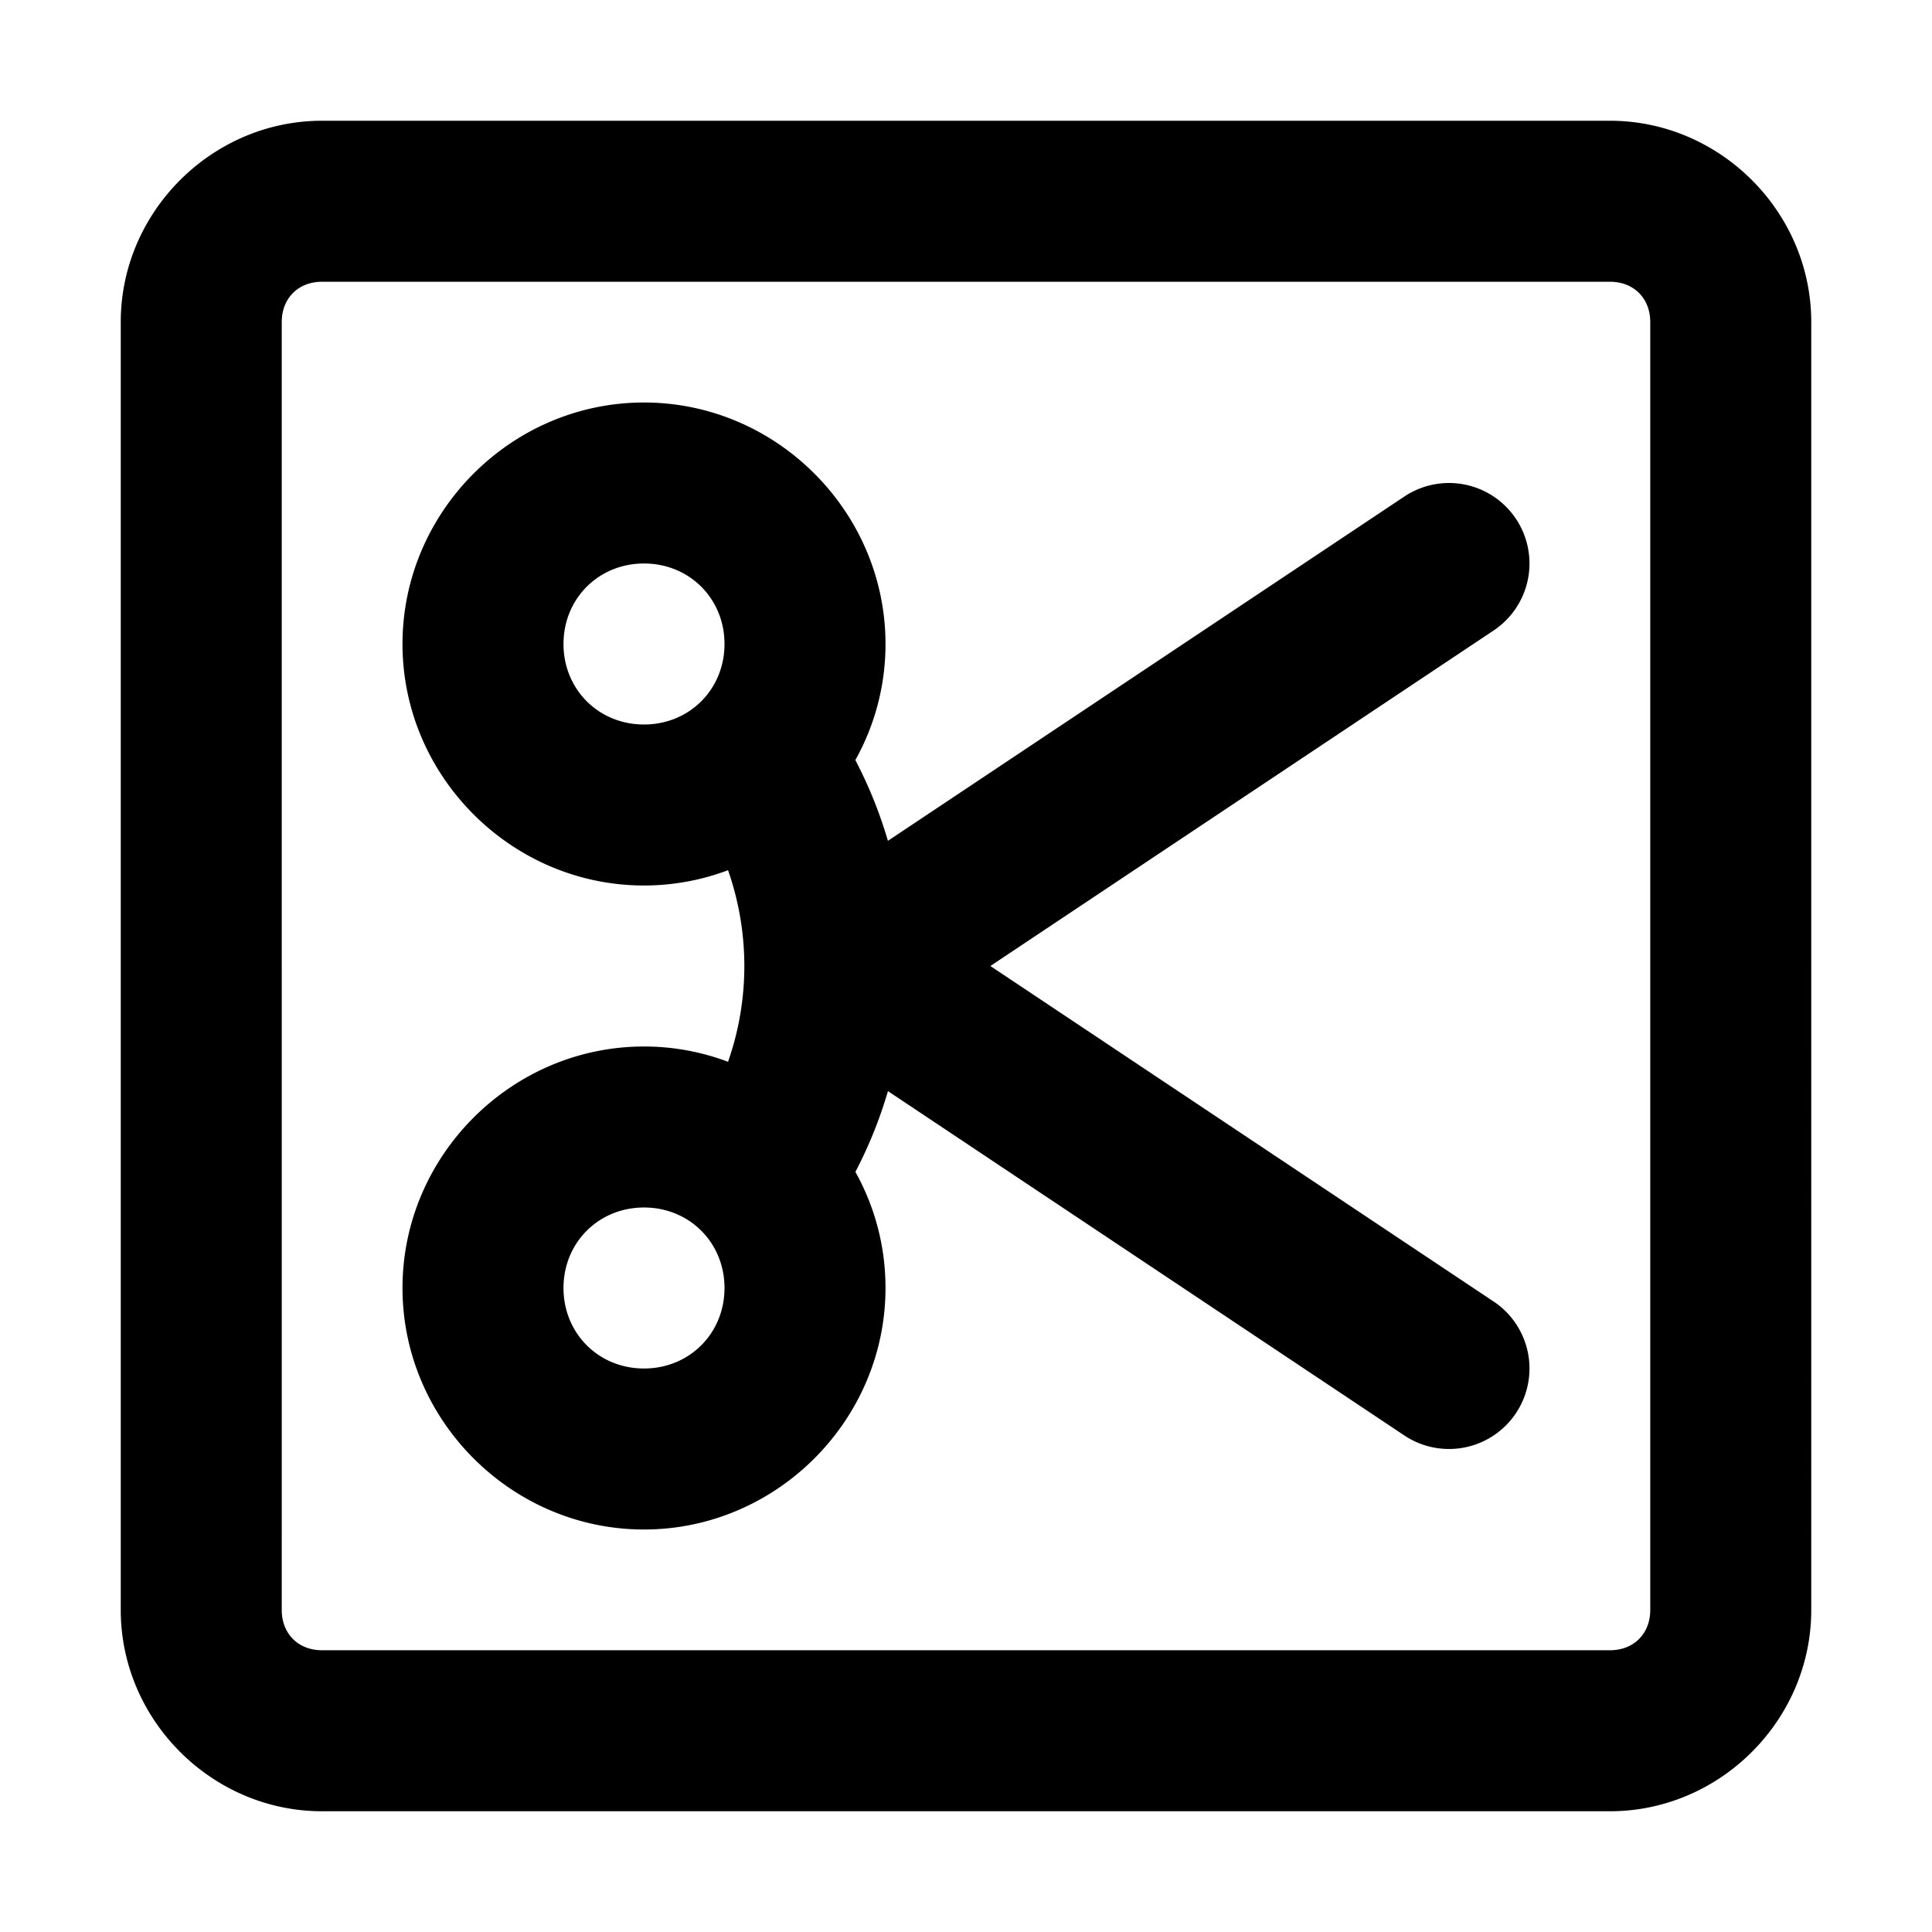 <svg xmlns="http://www.w3.org/2000/svg" width="48" height="48" viewBox="0 0 48 48"><path d="M8 3C5.265 3 3 5.265 3 8v32c0 2.735 2.265 5 5 5h32c2.735 0 5-2.265 5-5V8c0-2.735-2.265-5-5-5zm0 4h32c.589 0 1 .411 1 1v32c0 .589-.411 1-1 1H8c-.589 0-1-.411-1-1V8c0-.589.411-1 1-1zm8 3c-3.29 0-6 2.71-6 6s2.71 6 6 6c.733 0 1.436-.135 2.088-.38a7.2 7.2 0 0 1 0 4.76A5.9 5.9 0 0 0 16 26c-3.29 0-6 2.71-6 6s2.71 6 6 6 6-2.71 6-6a5.9 5.9 0 0 0-.748-2.885c.338-.645.607-1.318.809-2.006l12.83 8.555a2 2 0 0 0 2.773-.555 2 2 0 0 0-.555-2.773L24.605 24l12.504-8.336a2 2 0 0 0 .555-2.773 2 2 0 0 0-1.271-.852 2 2 0 0 0-1.502.297L22.06 20.89a11 11 0 0 0-.809-2.006A5.9 5.9 0 0 0 22 16c0-3.29-2.71-6-6-6zm0 4c1.128 0 2 .872 2 2s-.872 2-2 2-2-.872-2-2 .872-2 2-2zm0 16c1.128 0 2 .872 2 2s-.872 2-2 2-2-.872-2-2 .872-2 2-2z"/></svg>